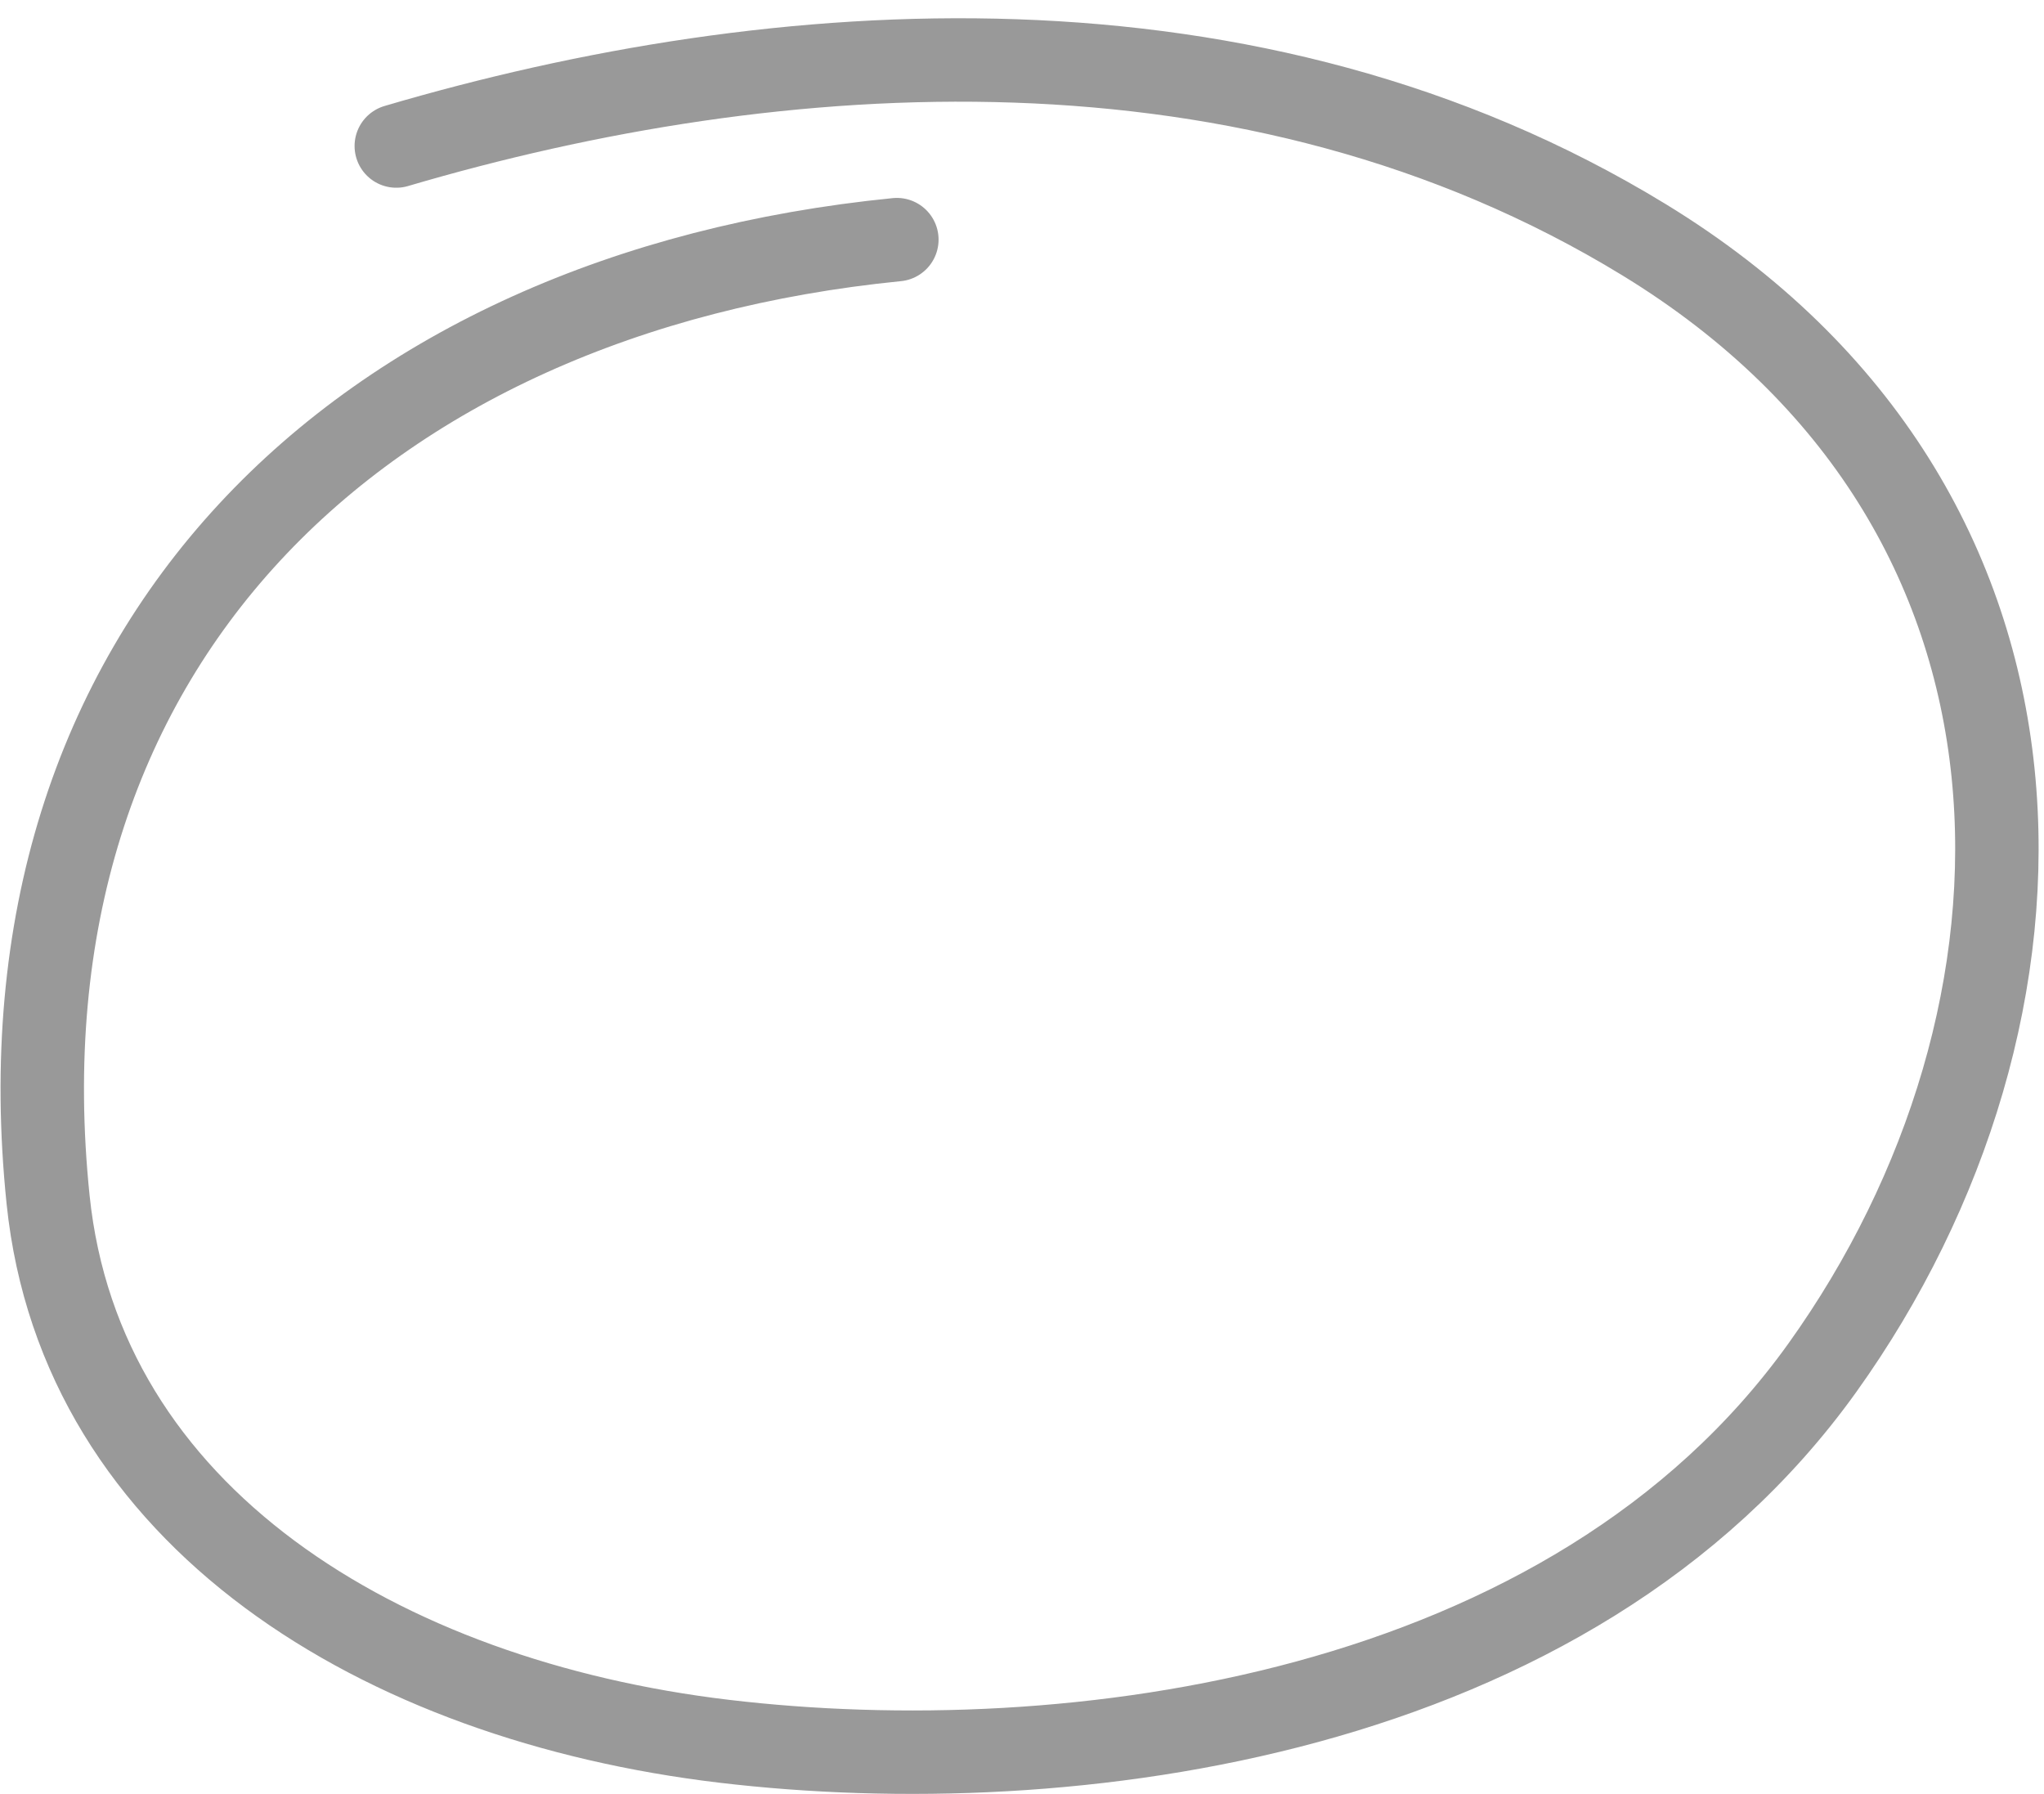 <svg xmlns="http://www.w3.org/2000/svg" width="49" height="43" fill="none">
    <path xmlns="http://www.w3.org/2000/svg" stroke="#FF5F00" stroke-linecap="round" stroke-width="2"
        d="M21.5 5.744C8.612 7.026-.216 15.51 1.153 28.756c.787 7.61 7.971 12.002 16.203 12.982 8.221.978 20.292-.521 26.33-8.952 6.037-8.431 6.304-20.58-4.28-27.043C30 0 18.614.814 9.5 3.5"
        style="stroke: #999;" />
</svg>